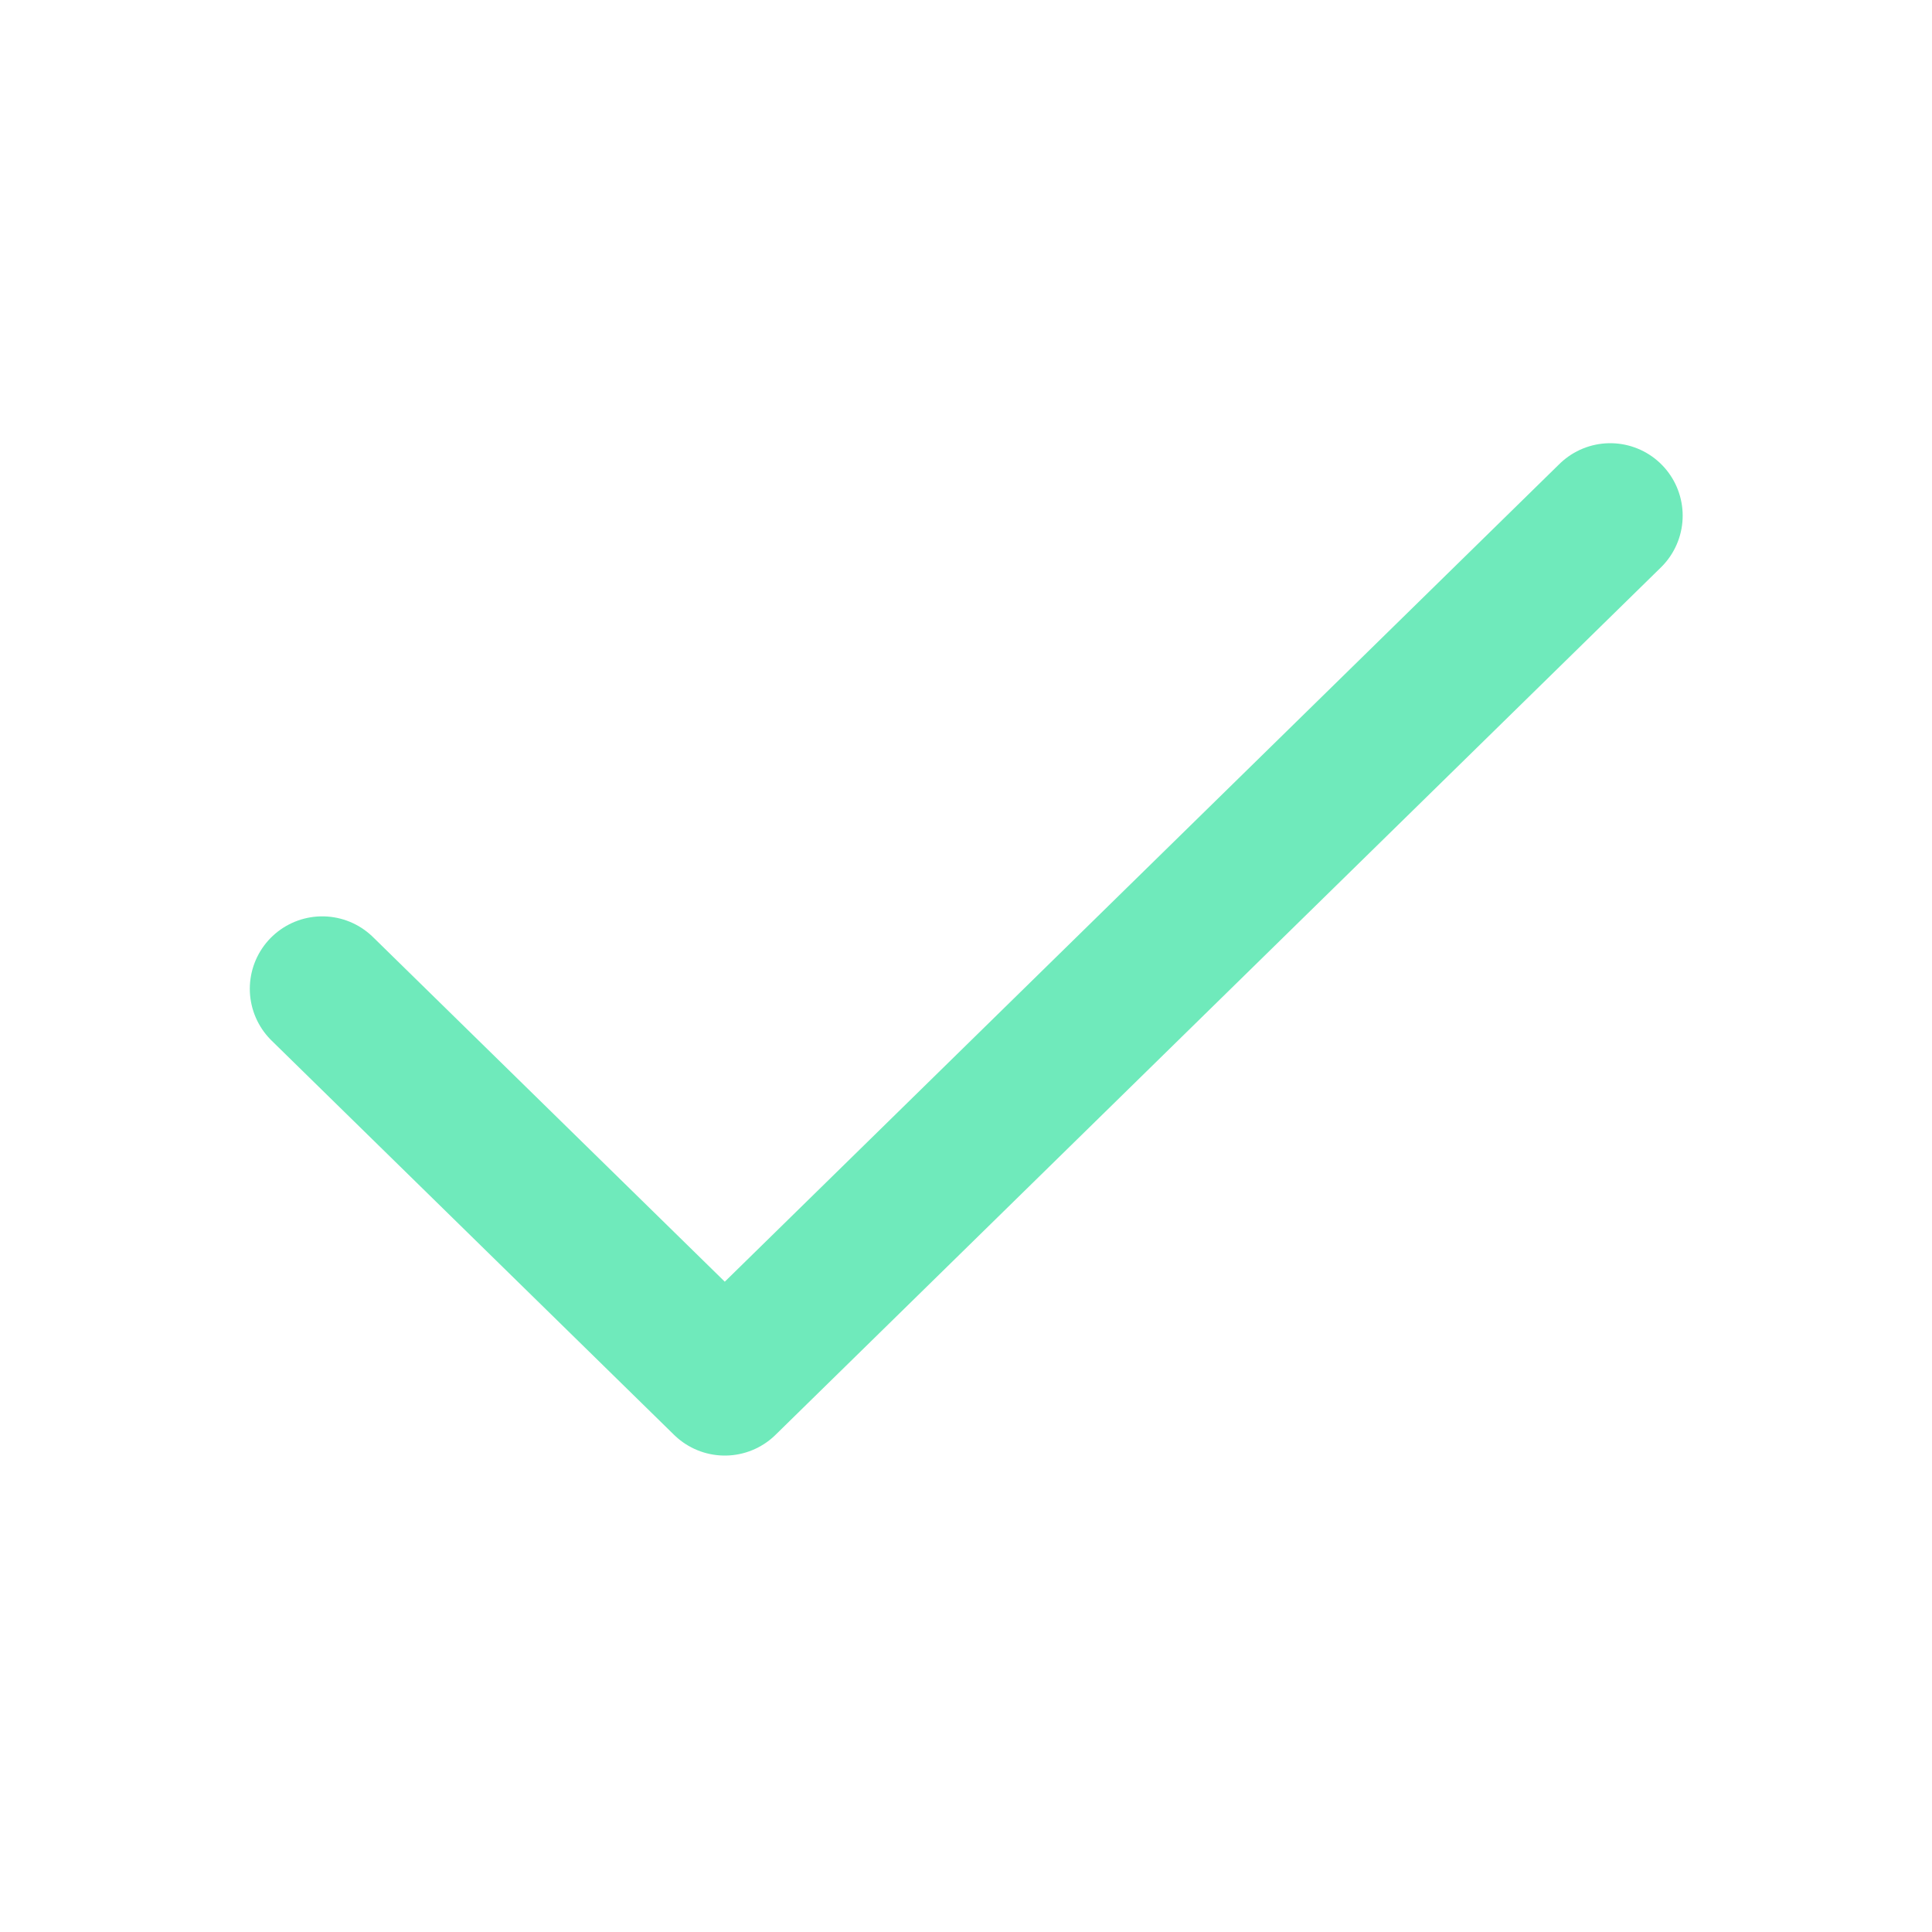<svg width="20" height="20" viewBox="0 0 20 20" fill="none" xmlns="http://www.w3.org/2000/svg">
<path d="M16.669 5.338L7.503 14.318L3.336 10.236" stroke="#6FEABB" stroke-width="1.5" stroke-linecap="round" stroke-linejoin="round"/>
</svg>

